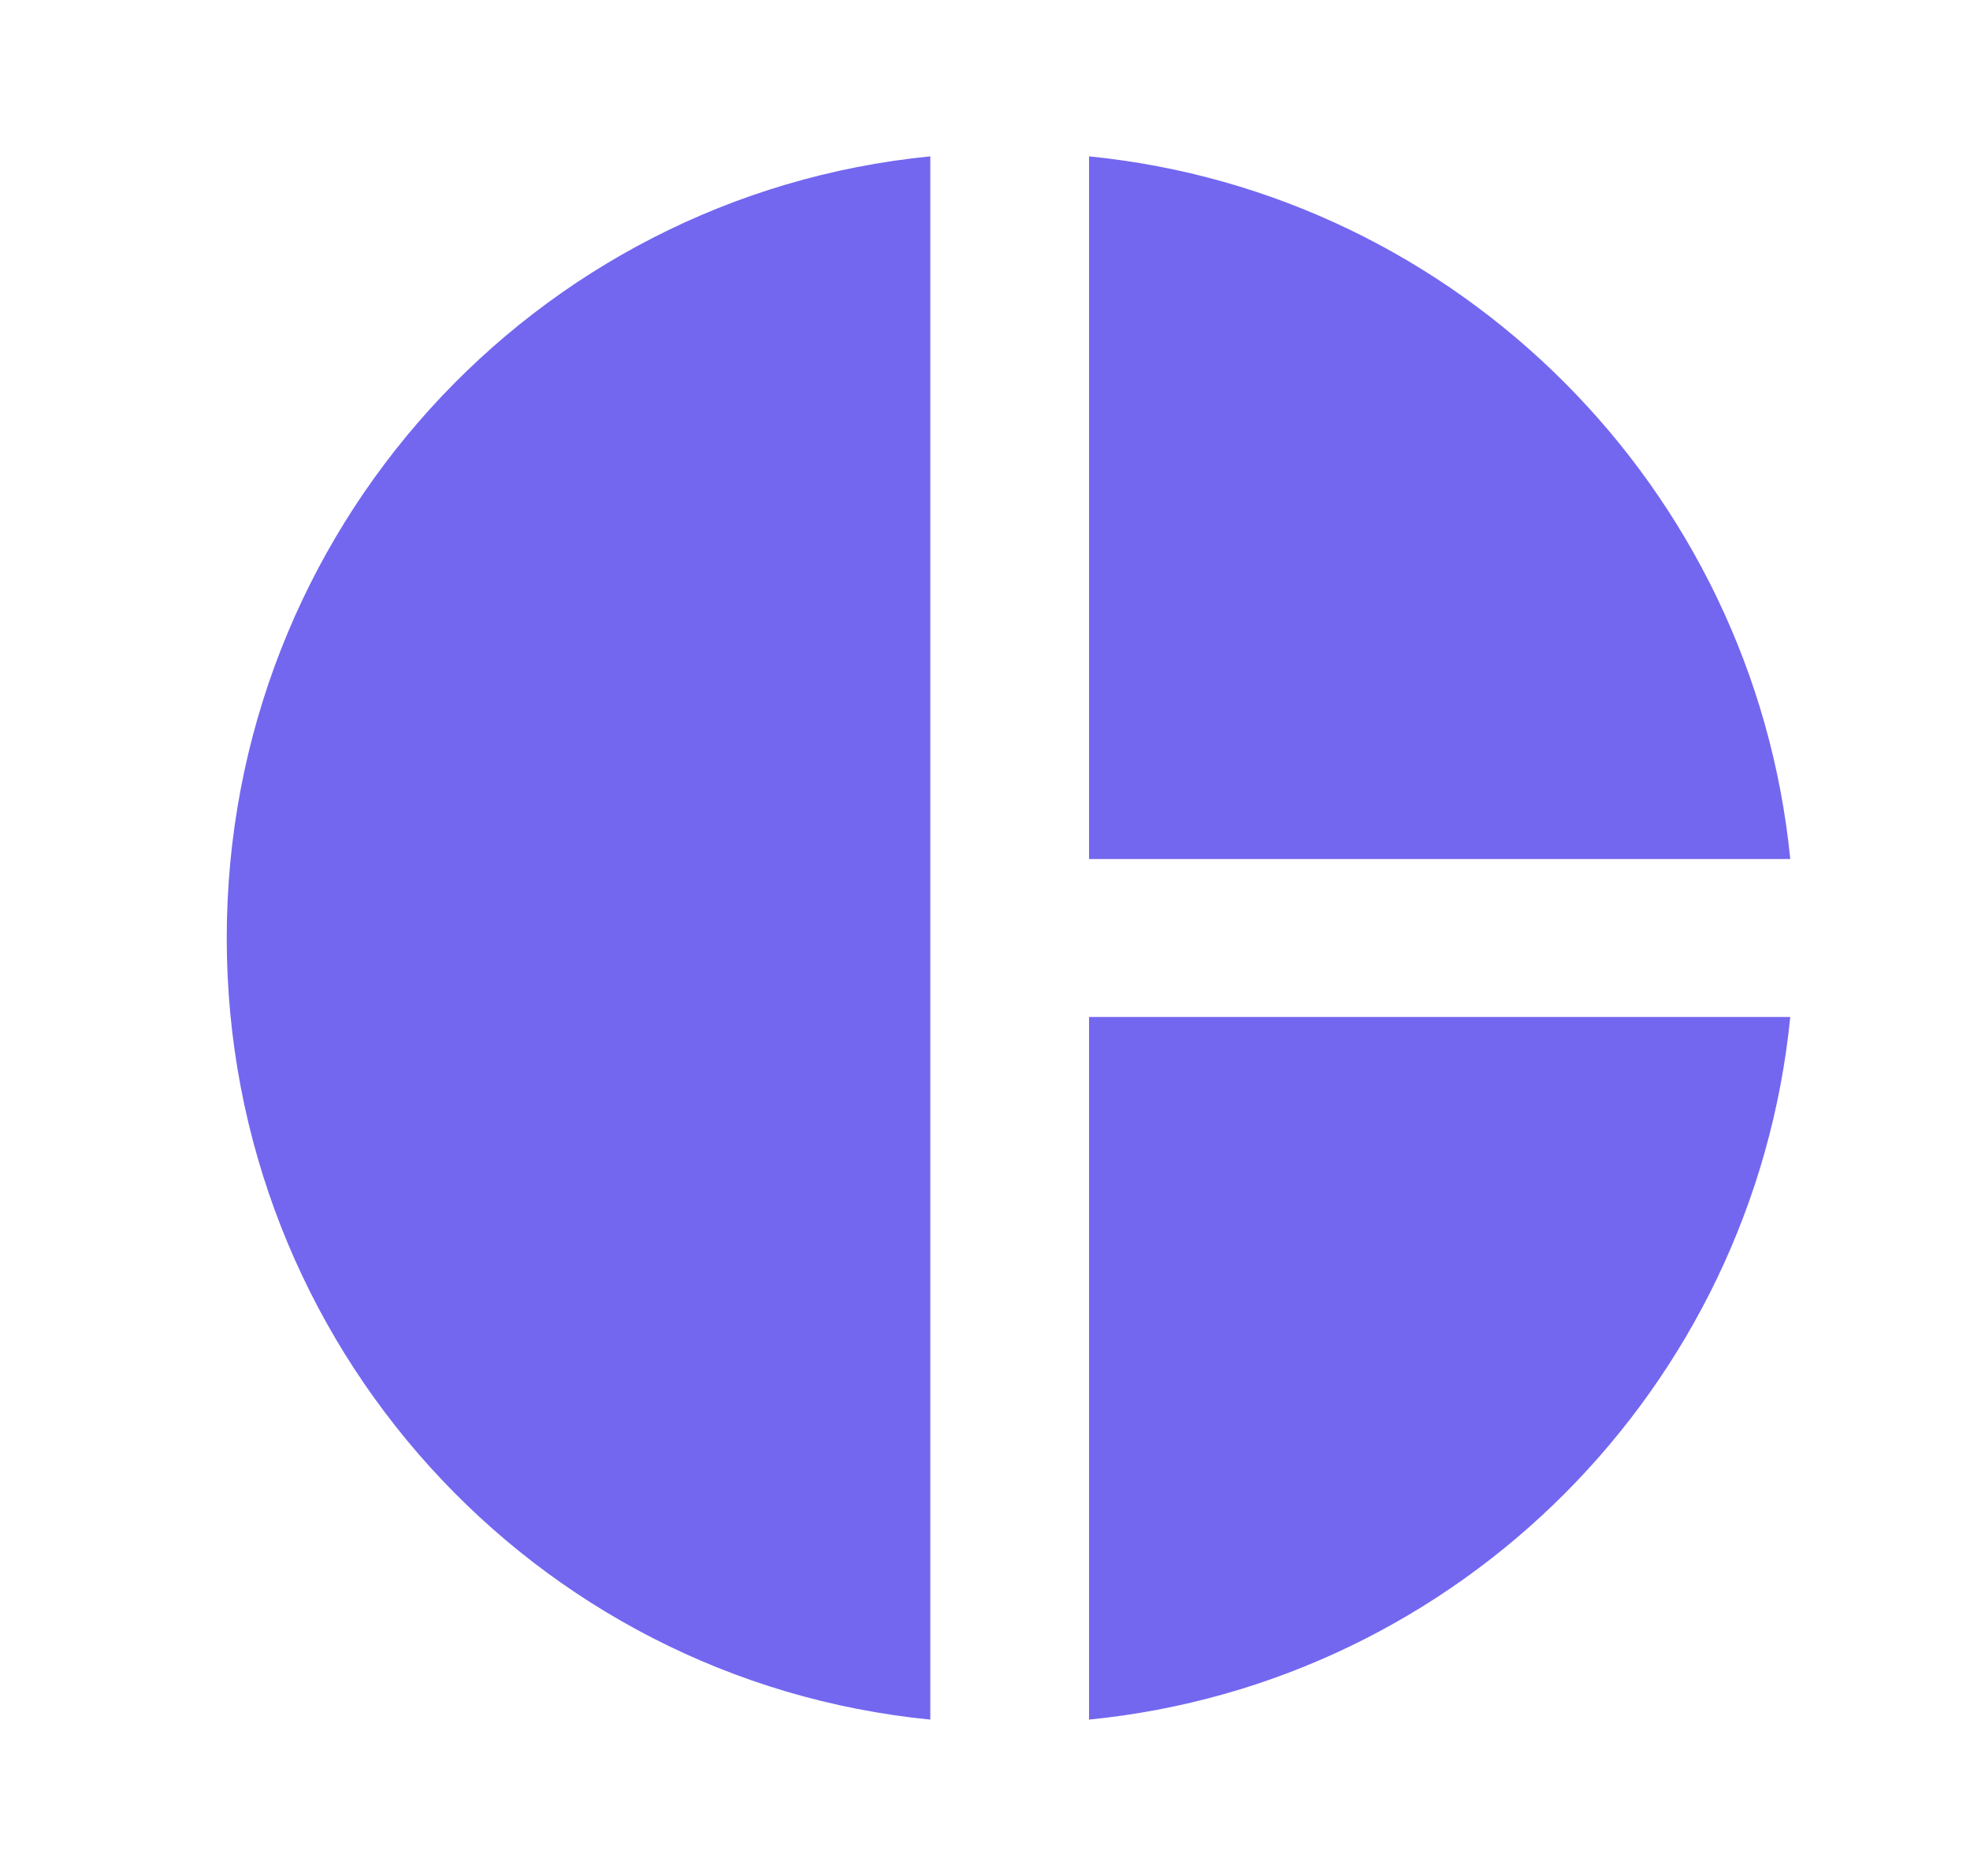 <svg width="21" height="20" viewBox="0 0 21 20" fill="none" xmlns="http://www.w3.org/2000/svg">
<g id="pie_chart">
<path id="Vector" d="M9.917 1.667V18.333C5.692 17.917 2.417 14.342 2.417 10C2.417 5.658 5.692 2.083 9.917 1.667ZM11.609 1.667V9.158H19.084C18.692 5.208 15.55 2.058 11.609 1.667ZM11.609 10.842V18.333C15.559 17.942 18.692 14.792 19.084 10.842H11.609Z" fill="#7367F0"/>
</g>
</svg>
